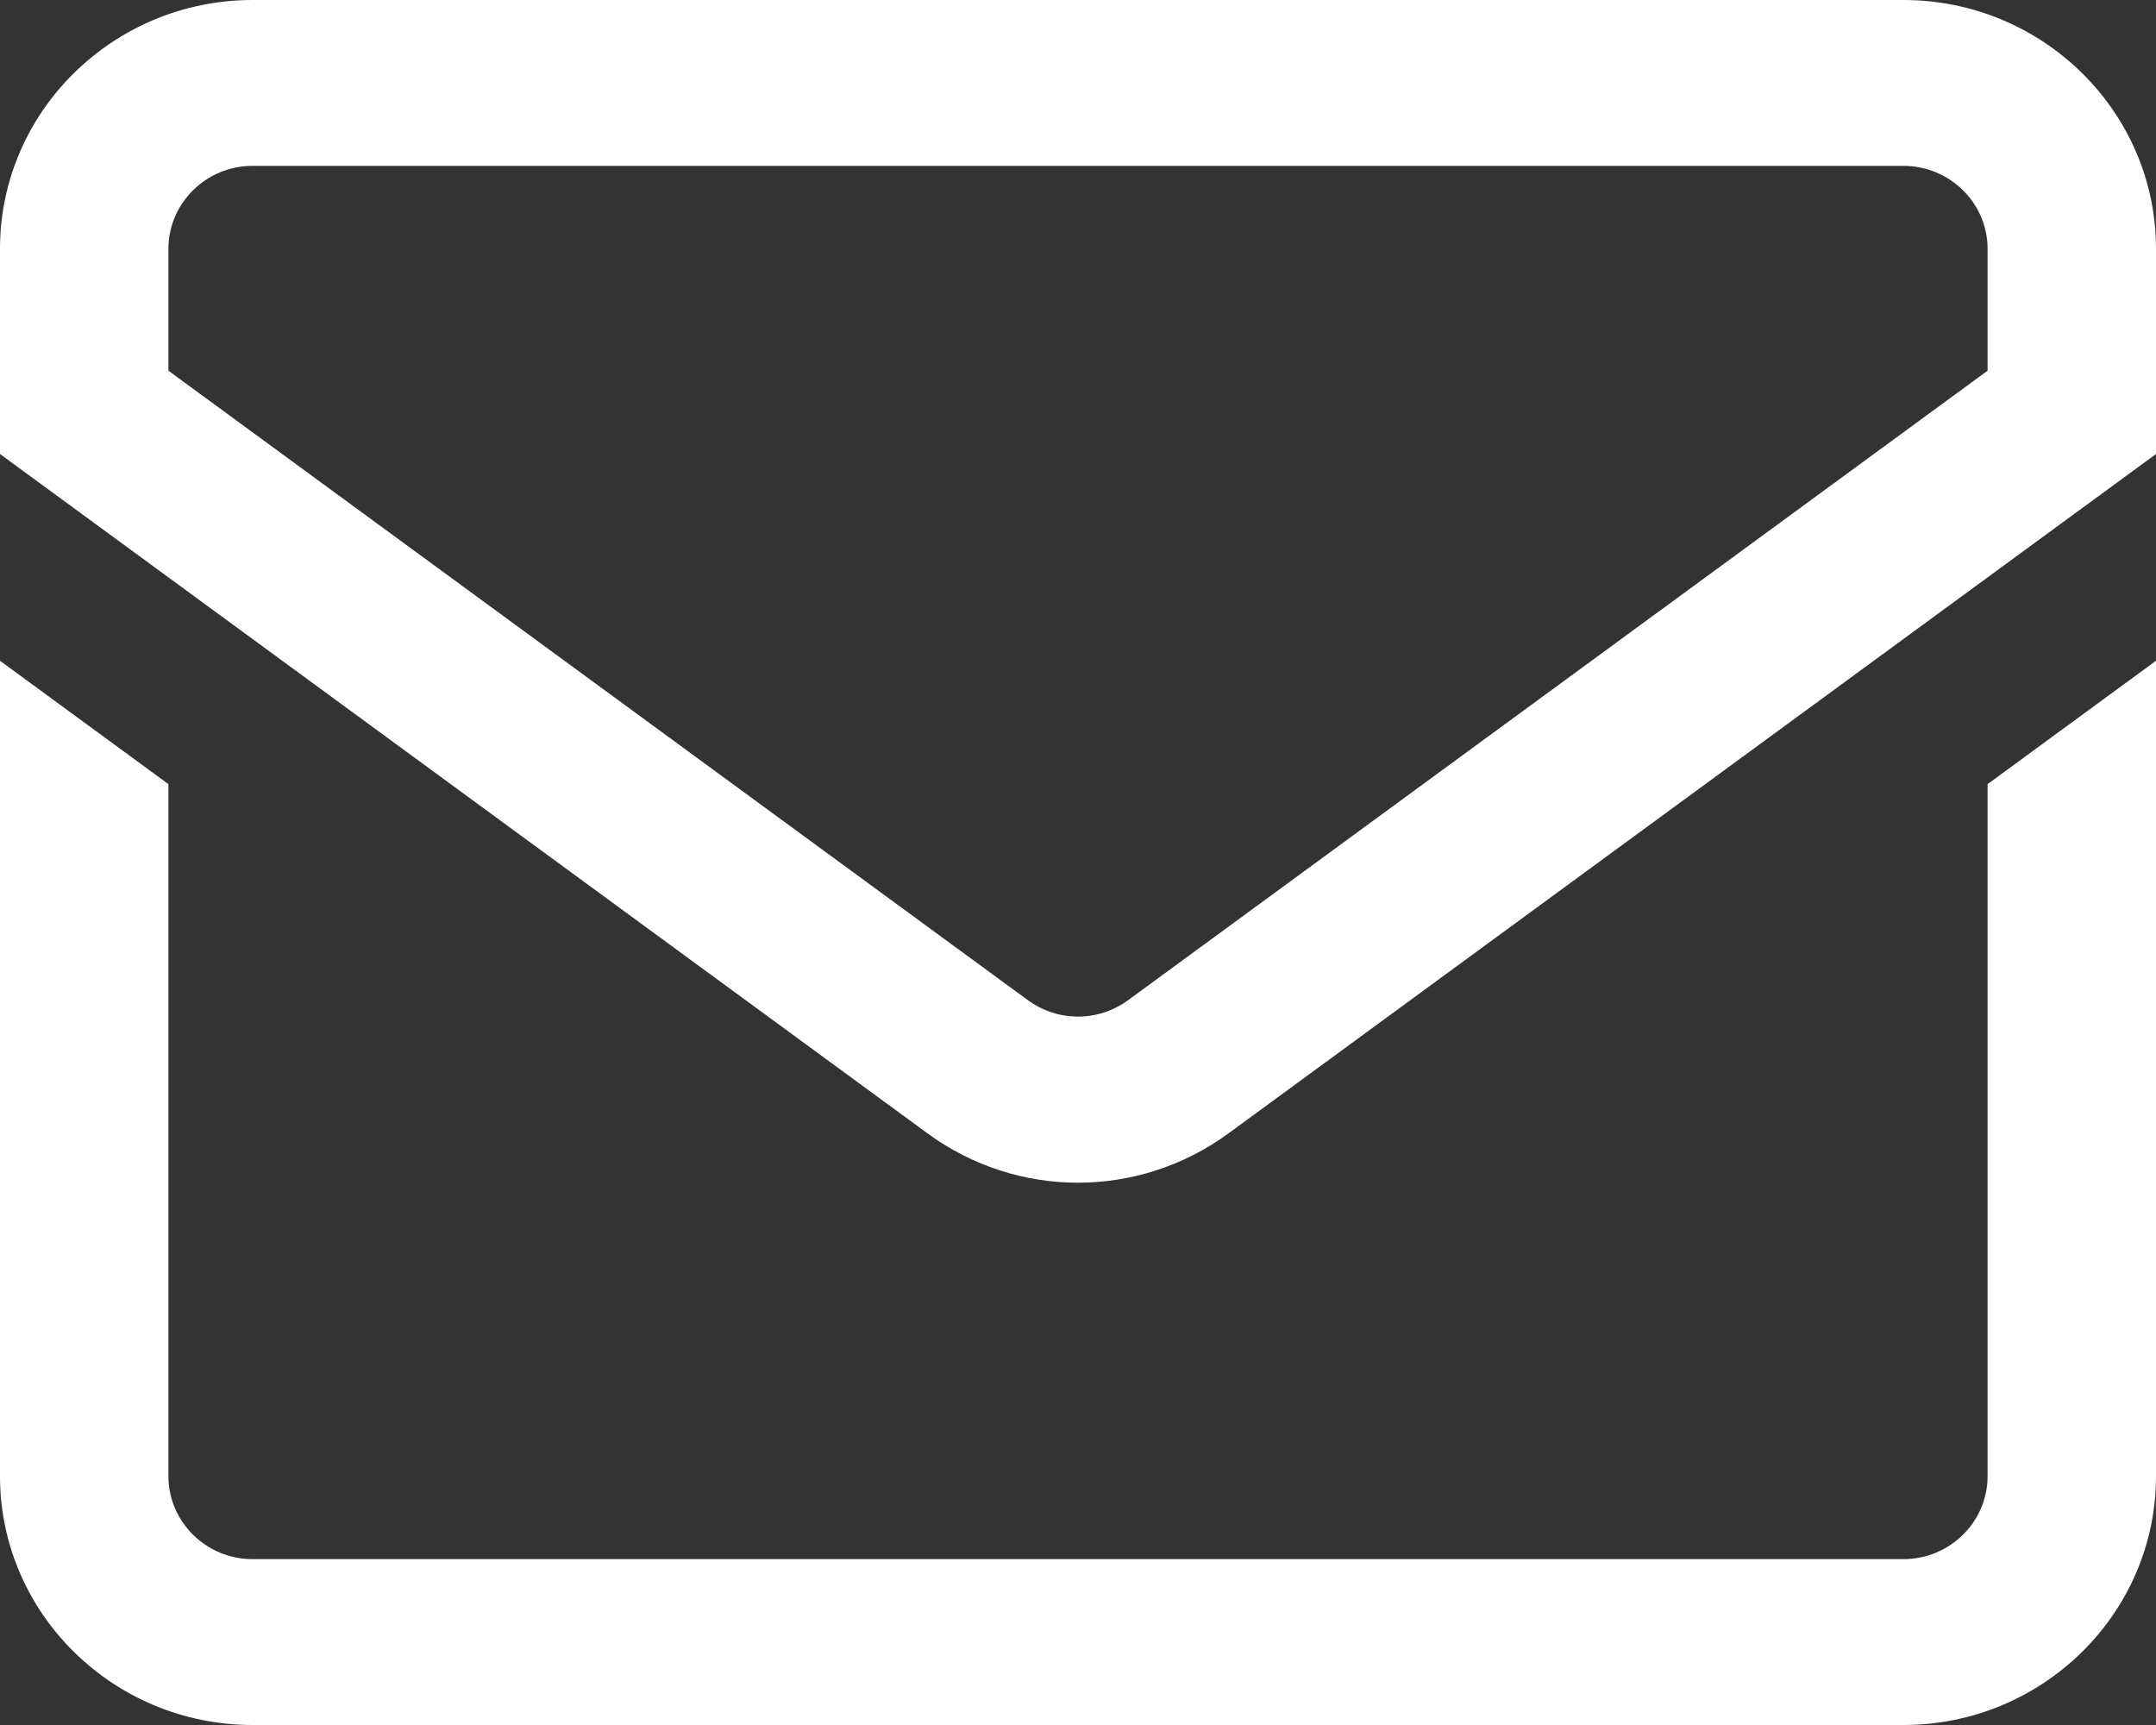 <svg width="50" height="40" viewBox="0 0 50 40" fill="none" xmlns="http://www.w3.org/2000/svg">
<rect x="0" y="0" width="50" height="40" fill="#333333" stroke="none"/>
<path d="M5.859 0H44.141C47.371 0 50 2.588 50 5.769V10.528L28.497 26.276C27.451 27.042 26.226 27.425 25 27.425C23.774 27.425 22.549 27.043 21.503 26.276L0 10.528V5.769C0 2.588 2.629 0 5.859 0ZM3.906 8.596L23.834 23.19C24.532 23.701 25.468 23.701 26.166 23.19L46.094 8.596V5.769C46.094 4.709 45.218 3.846 44.141 3.846H5.859C4.782 3.846 3.906 4.709 3.906 5.769V8.596ZM3.906 18.183L0 15.322V34.231C0 37.412 2.629 40 5.859 40H44.141C47.371 40 50 37.412 50 34.231V15.322L46.094 18.183V34.231C46.094 35.291 45.218 36.154 44.141 36.154H5.859C4.782 36.154 3.906 35.291 3.906 34.231V18.183Z" fill="white"/>
</svg>
